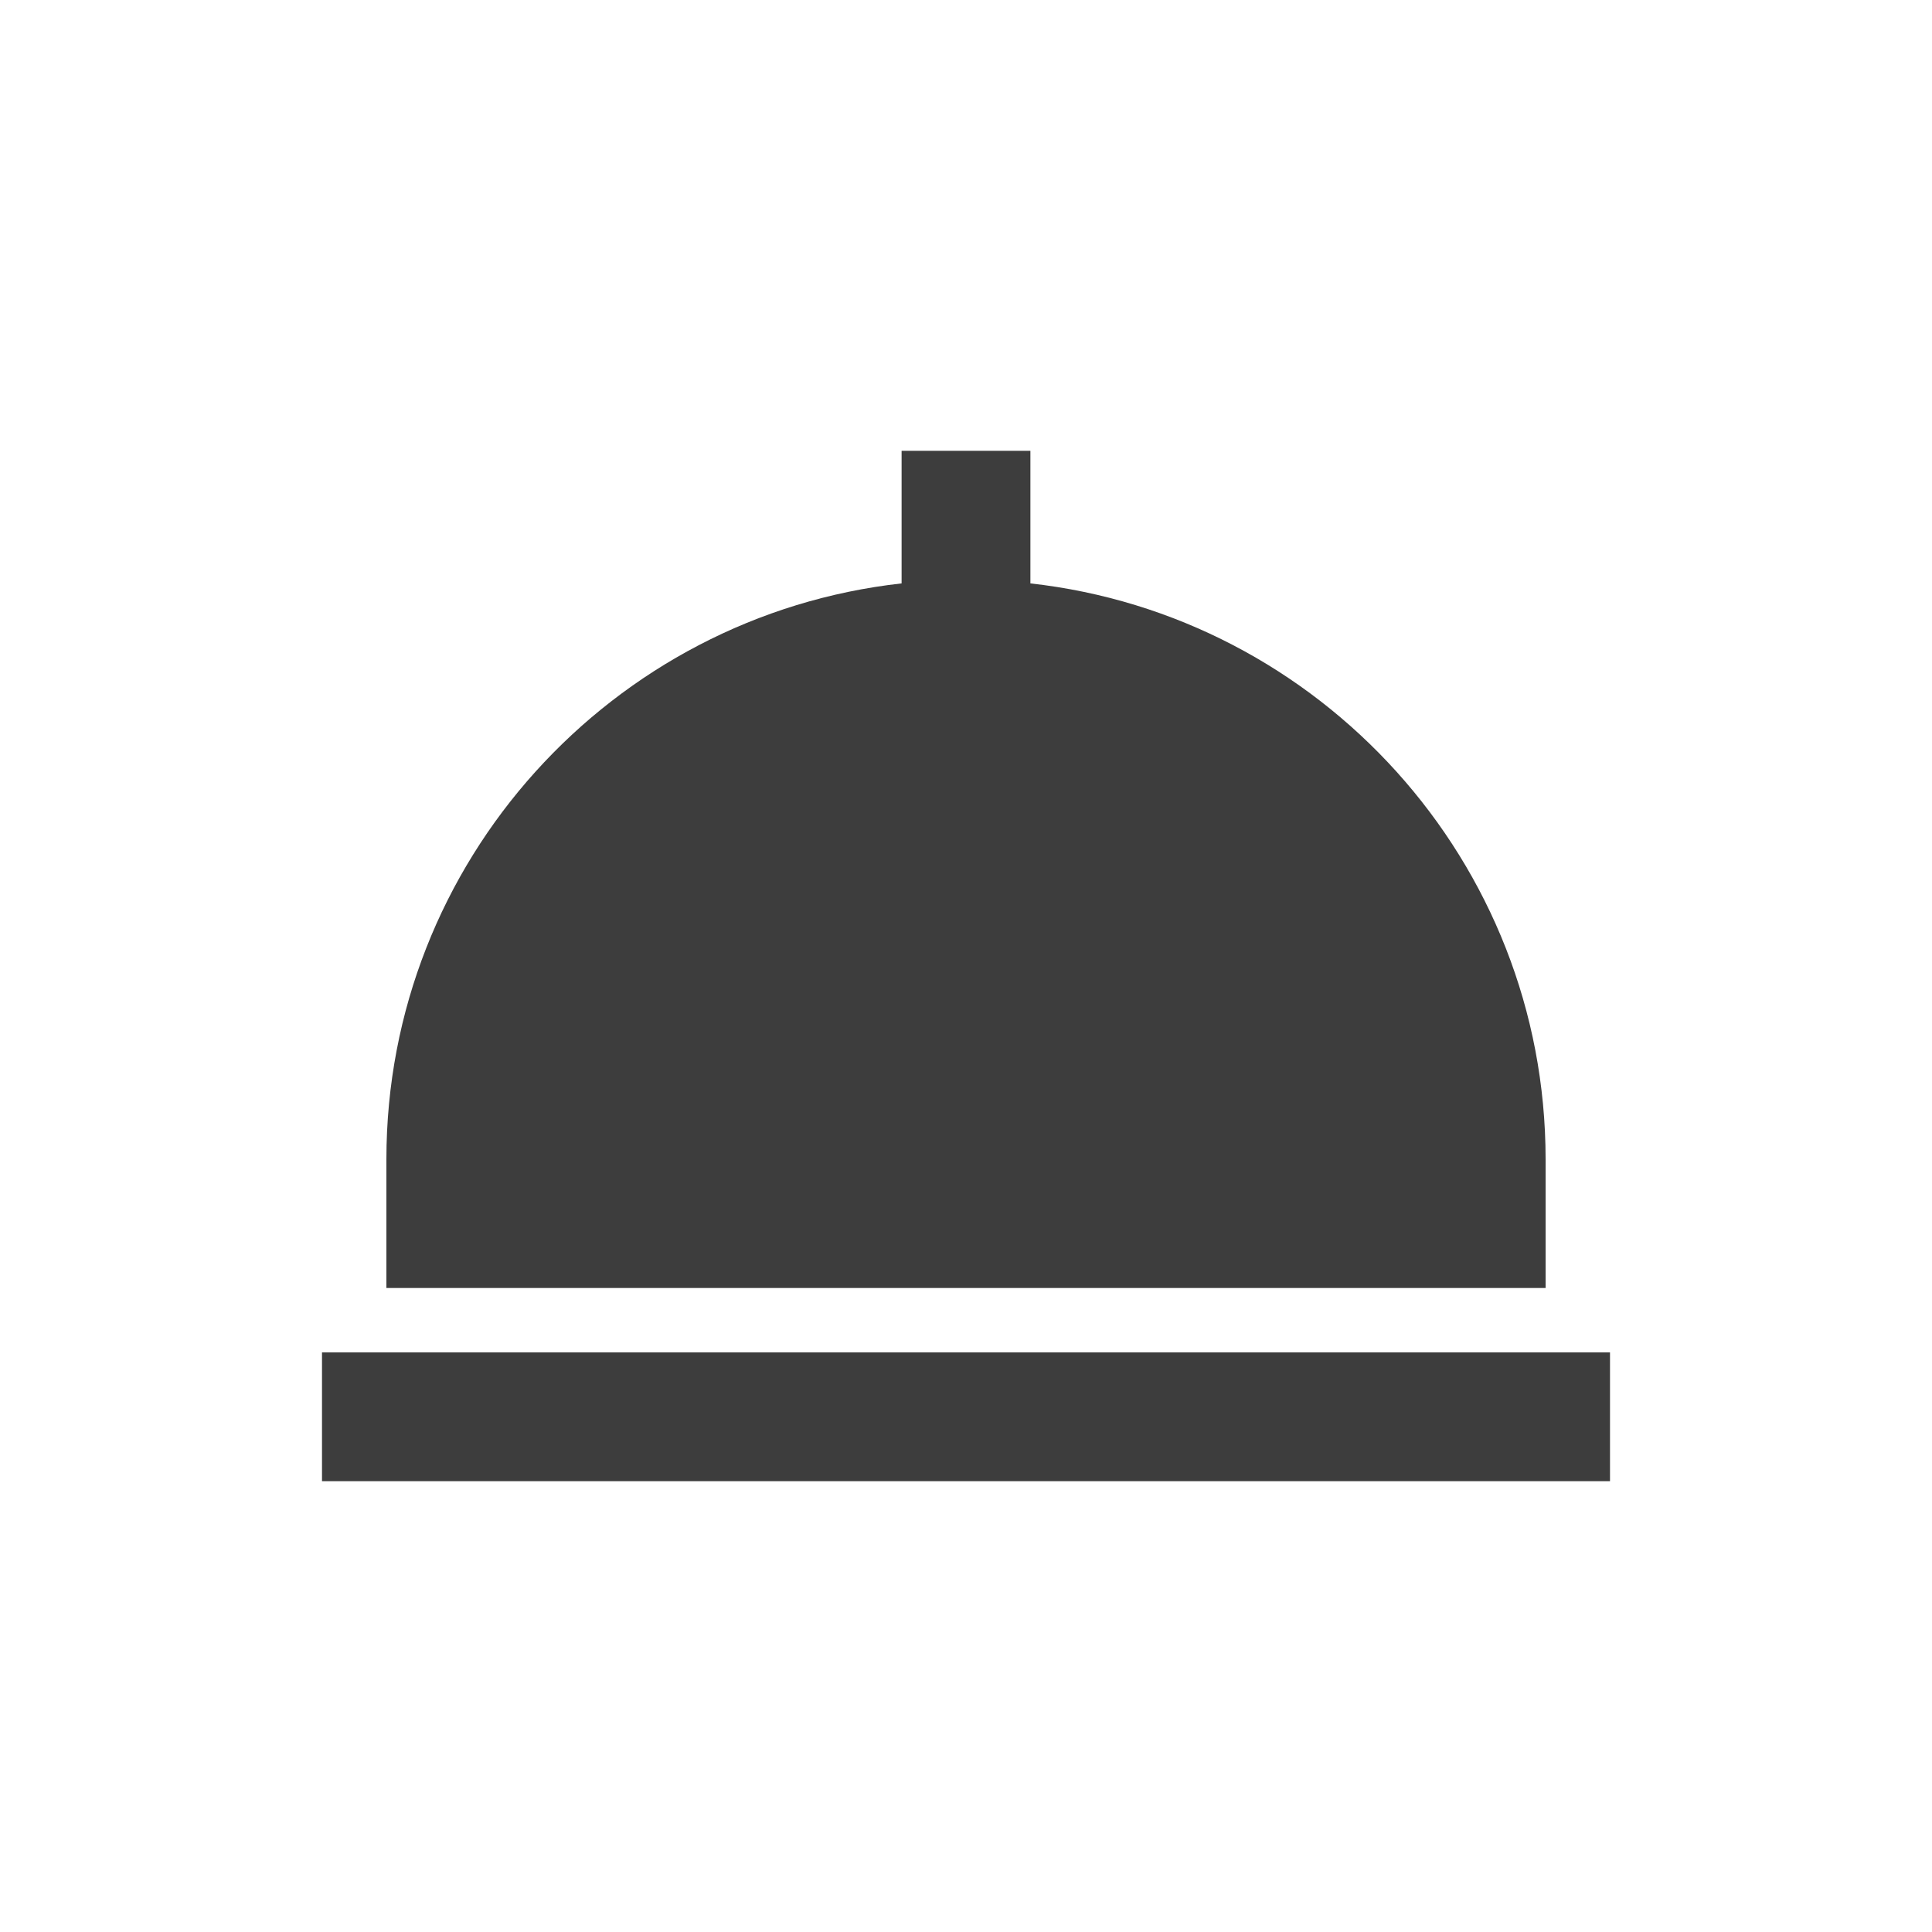 <svg width="60" height="60" viewBox="0 0 60 60" fill="none" xmlns="http://www.w3.org/2000/svg">
<path d="M48 36C48 26.75 40.986 19.118 32 18.118V14H28V18.118C19.014 19.118 12 26.75 12 36V40H48V36ZM10 42H50V46H10V42Z" fill="#3D3D3D"/>
</svg>
